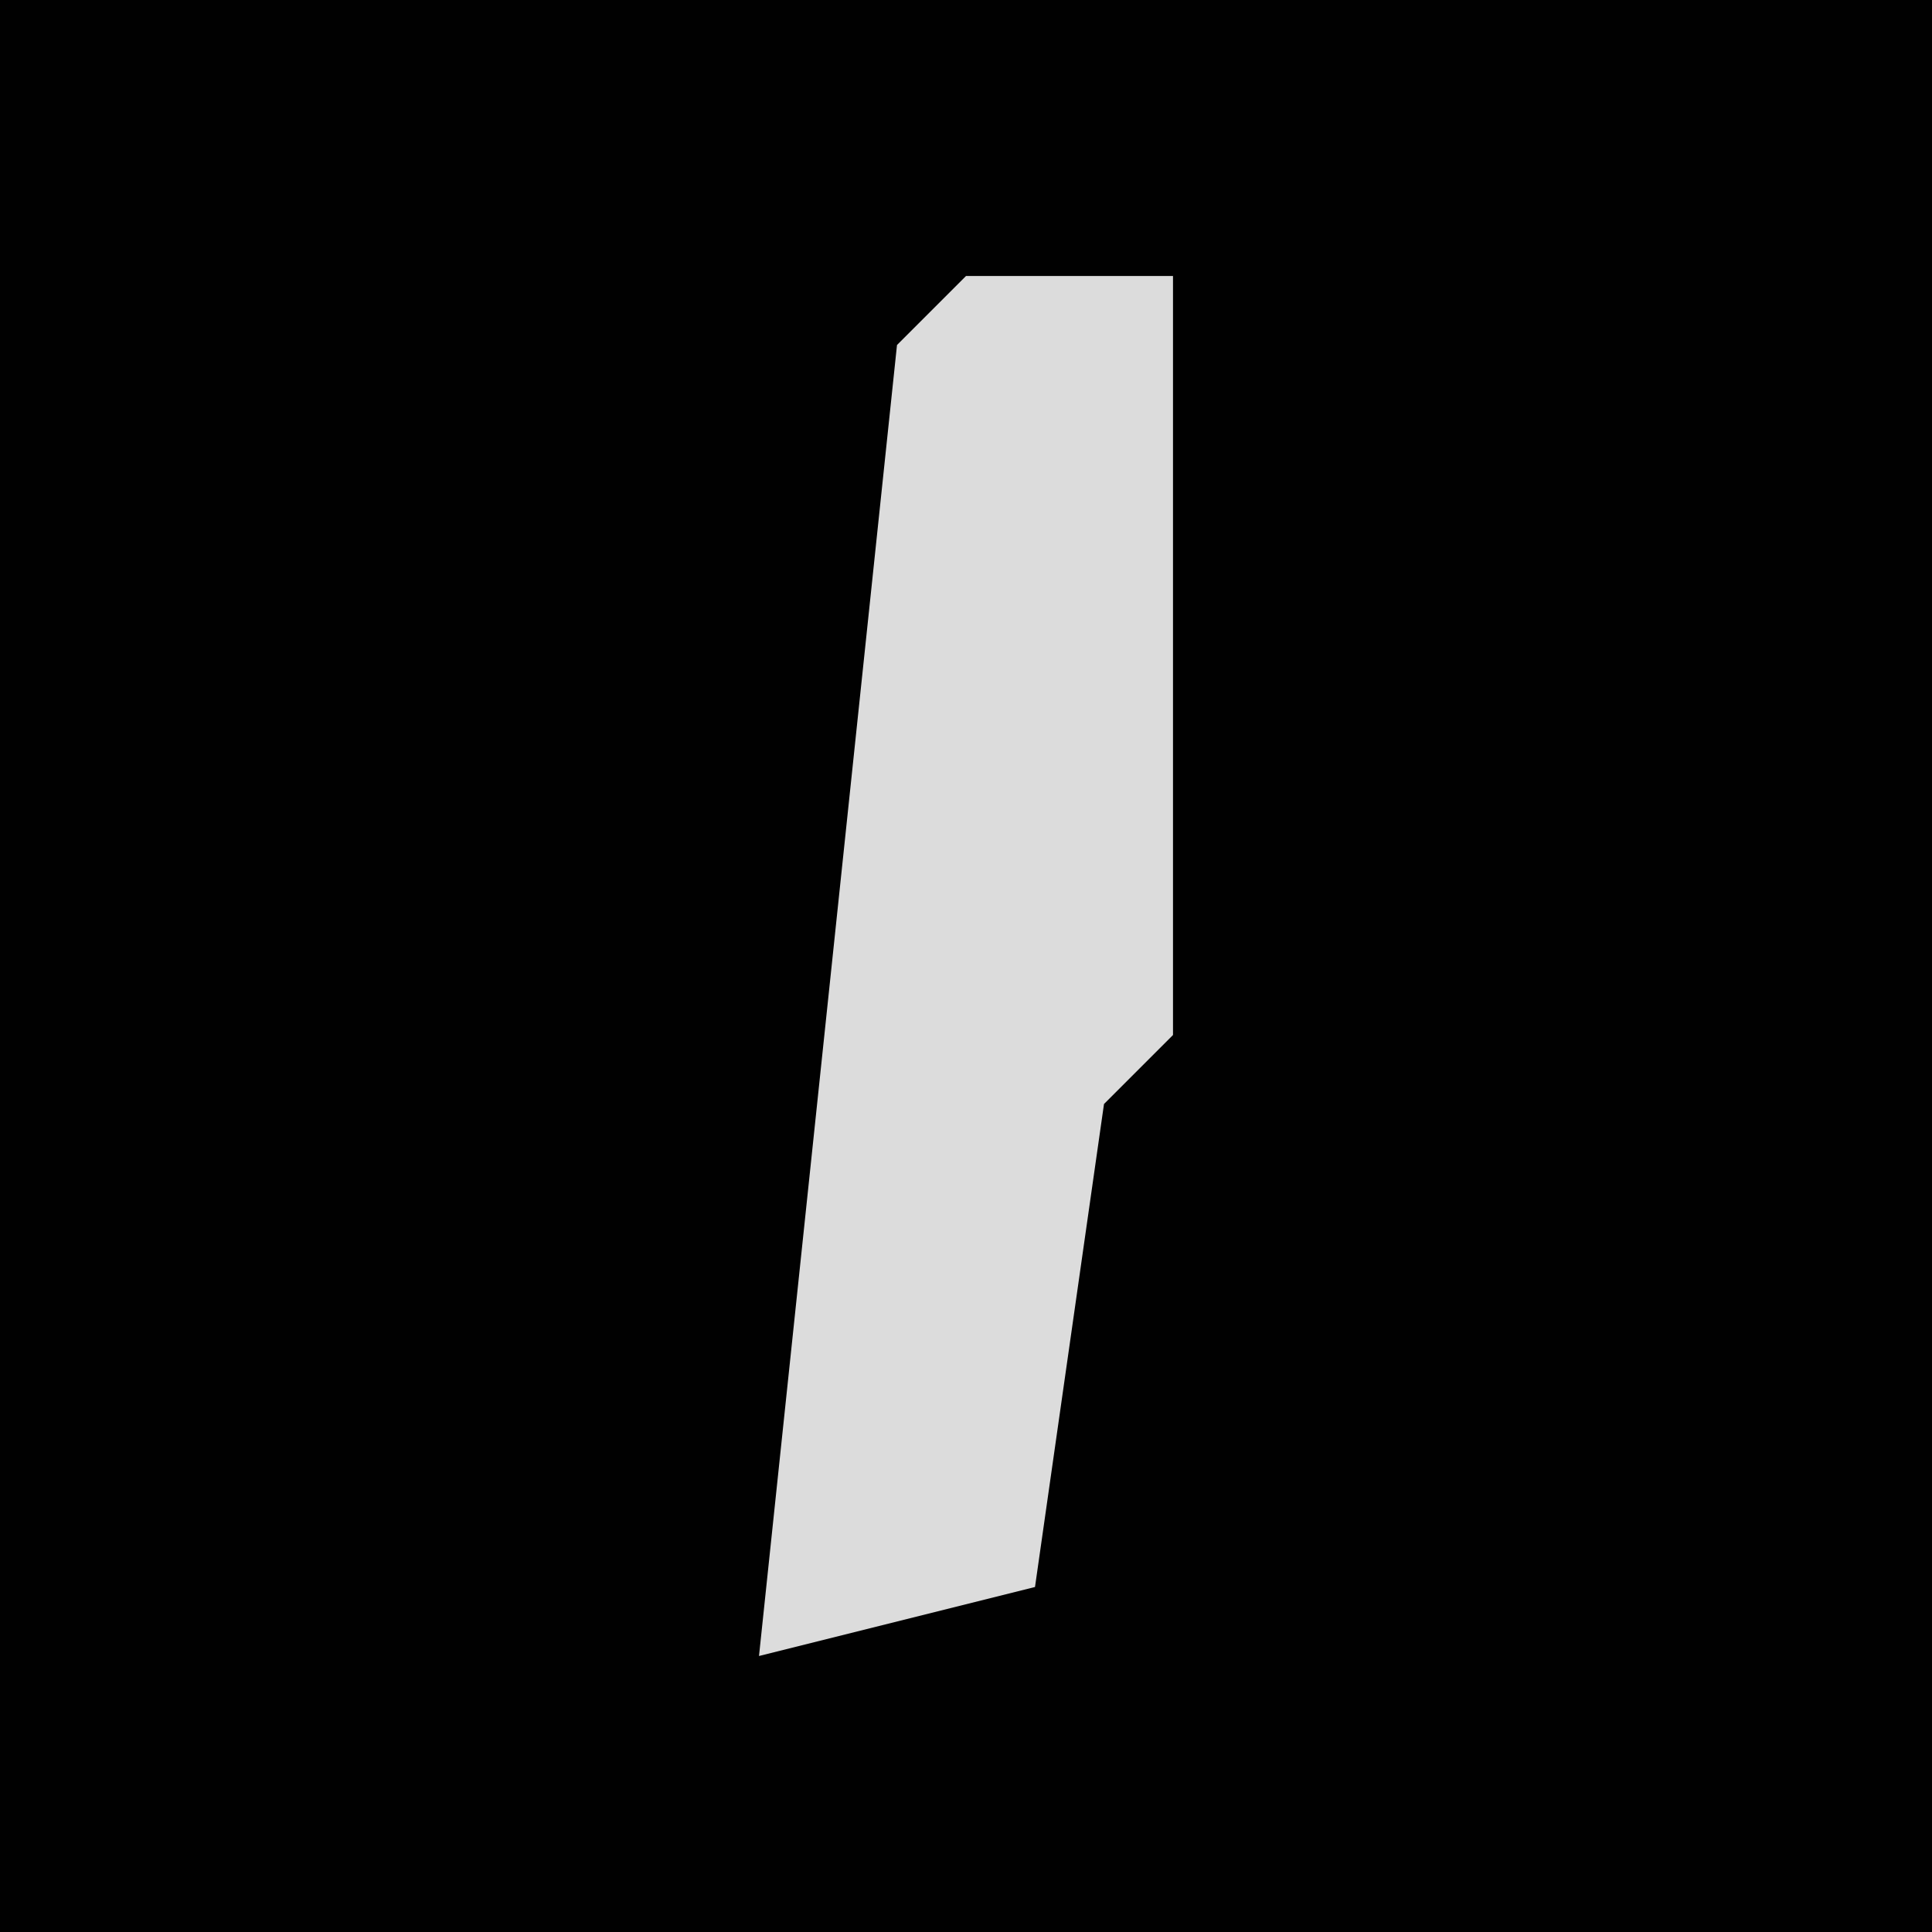 <?xml version="1.0" encoding="UTF-8"?>
<svg version="1.1" xmlns="http://www.w3.org/2000/svg" width="28" height="28">
<path d="M0,0 L28,0 L28,28 L0,28 Z " fill="#010101" transform="translate(0,0)"/>
<path d="M0,0 L3,0 L3,11 L2,12 L1,19 L-3,20 L-1,1 Z " fill="#DCDCDC" transform="translate(14,4)"/>
</svg>
